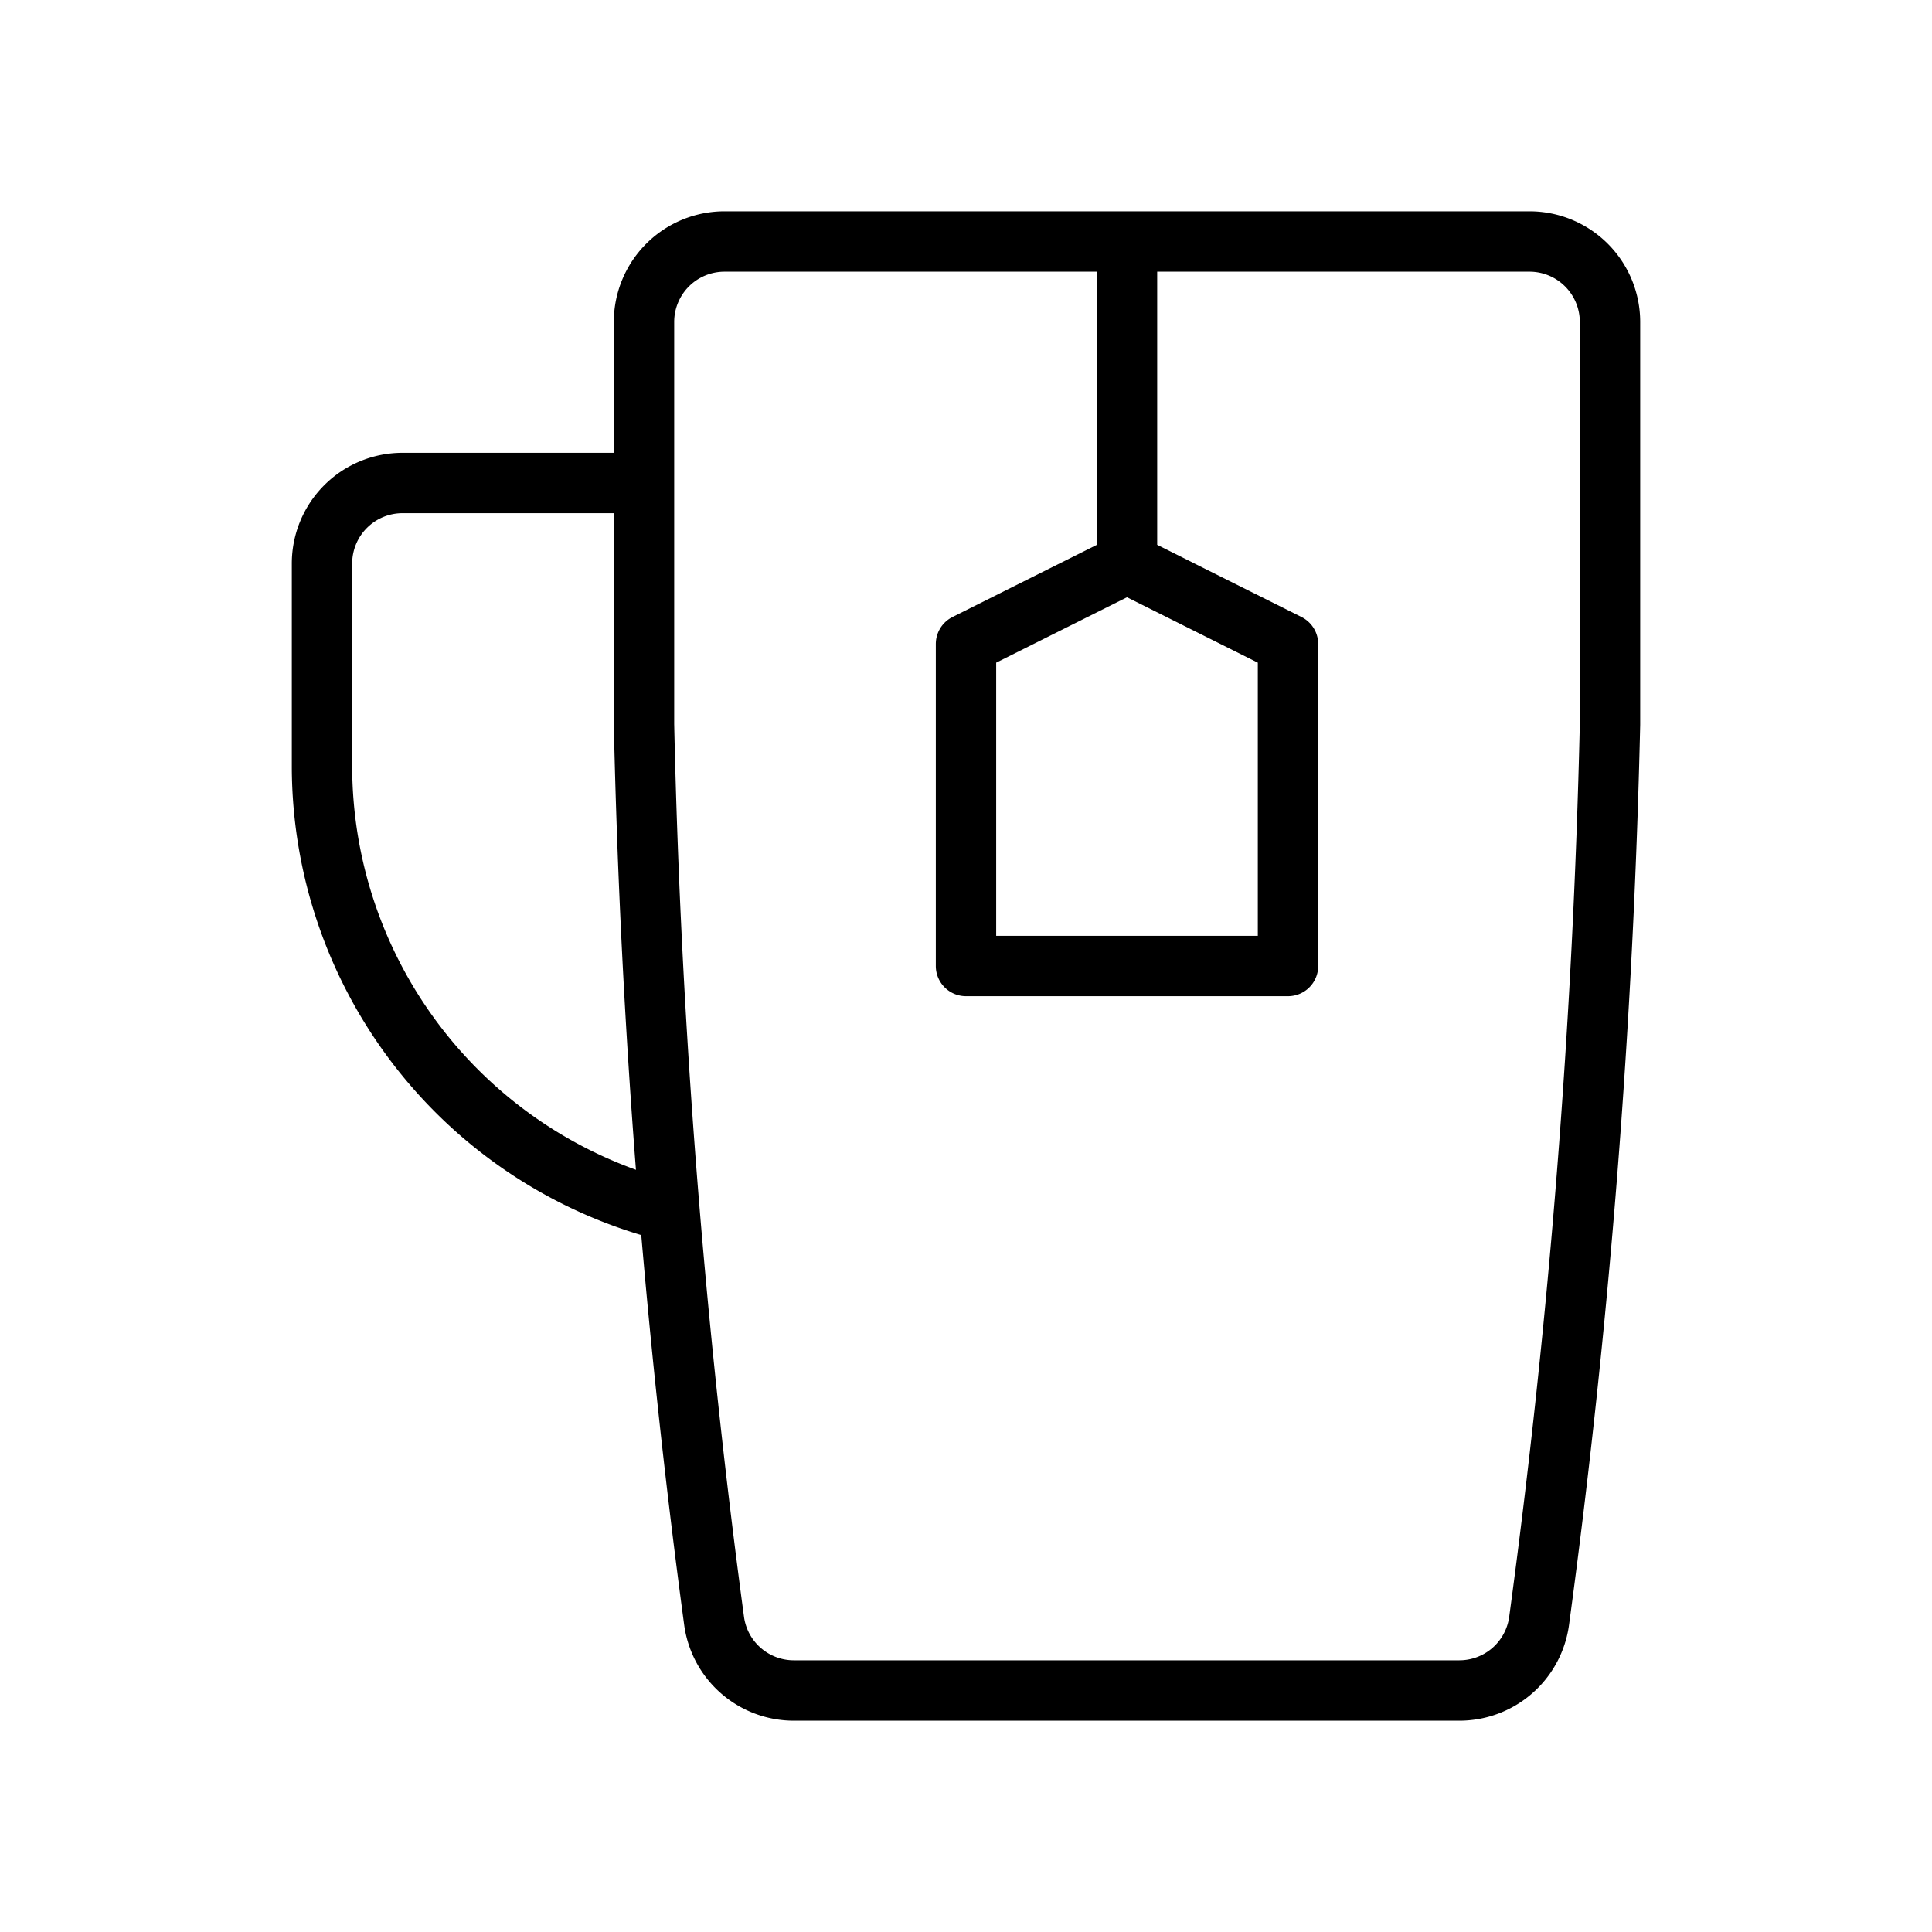 <svg id="Line" xmlns="http://www.w3.org/2000/svg" viewBox="0 0 24 24" width="96" height="96"><path id="primary" d="M7.79,6H5A1,1,0,0,0,4,7V9.54A5.71,5.71,0,0,0,8.13,15" style="fill: none; stroke: currentColor;color:currentColor; stroke-linecap: round; stroke-linejoin: round; stroke-width: 0.75;"></path><path id="primary-2" data-name="primary" d="M19,3a1,1,0,0,1,1,1V9a100.07,100.07,0,0,1-.88,11.13,1,1,0,0,1-1,.87H9.87a1,1,0,0,1-1-.87A100.07,100.07,0,0,1,8,9V4A1,1,0,0,1,9,3ZM12,8v4h4V8L14,7Zm2-1V3" style="fill: none; stroke: currentColor;color:currentColor; stroke-linecap: round; stroke-linejoin: round; stroke-width: 0.75;"></path></svg>